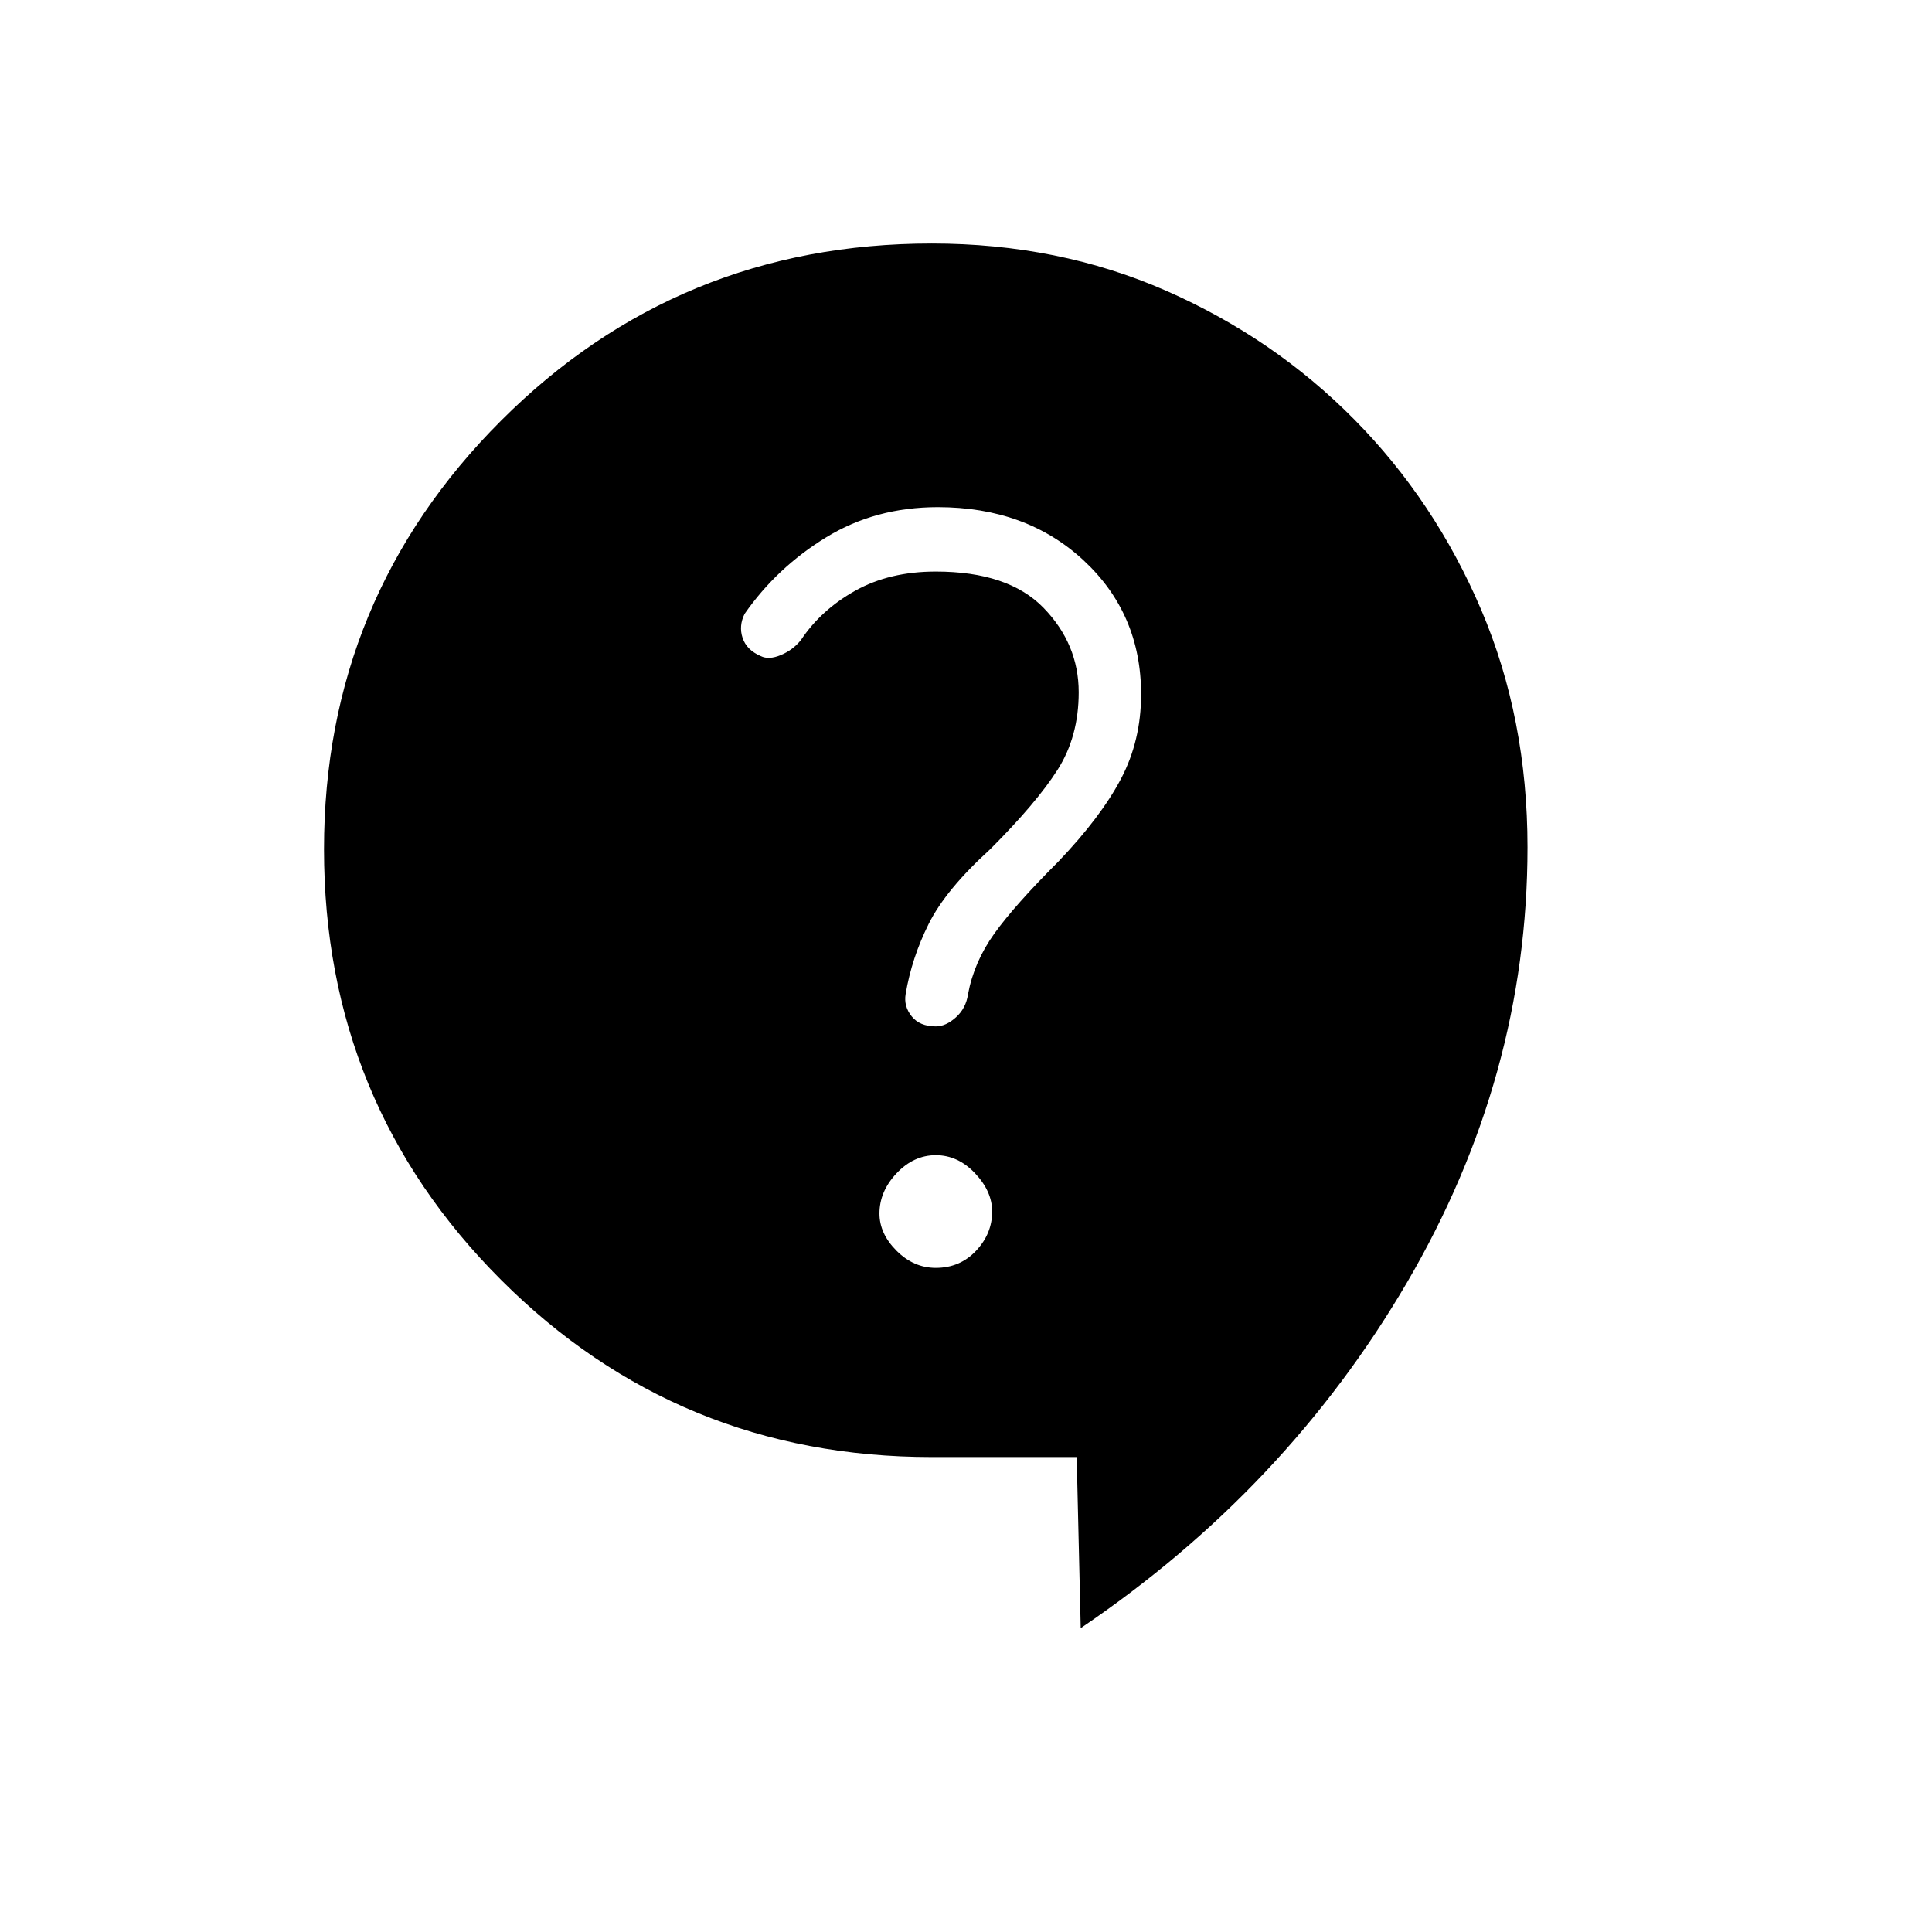 <svg xmlns="http://www.w3.org/2000/svg" height="48" width="48"><path d="m26.85 40.45-.1-4.25h-3.6q-6.3 0-10.7-4.4-4.4-4.4-4.4-10.7 0-6.25 4.4-10.65t10.7-4.4q3.15 0 5.825 1.175 2.675 1.175 4.675 3.2 2 2.025 3.15 4.725 1.15 2.7 1.15 5.9 0 5.7-3 10.825-3 5.125-8.1 8.575Zm-3.6-8.95q.6 0 1-.425t.4-.975q0-.5-.425-.95-.425-.45-.975-.45t-.975.45q-.425.45-.425 1 0 .5.425.925.425.425.975.425Zm0-6q.25 0 .5-.225t.3-.575q.15-.8.65-1.5t1.6-1.8q1.05-1.1 1.55-2.05.5-.95.5-2.1 0-2-1.425-3.325Q25.5 12.6 23.3 12.6q-1.55 0-2.775.75-1.225.75-2.025 1.9-.15.3-.05.6.1.3.45.45.2.1.5-.025t.5-.375q.5-.75 1.35-1.225.85-.475 2-.475 1.8 0 2.675.9.875.9.875 2.1 0 1.1-.525 1.925T24.6 21.1q-1.1 1-1.525 1.85-.425.85-.575 1.75-.05.3.15.55.2.25.6.25Z"/></svg>